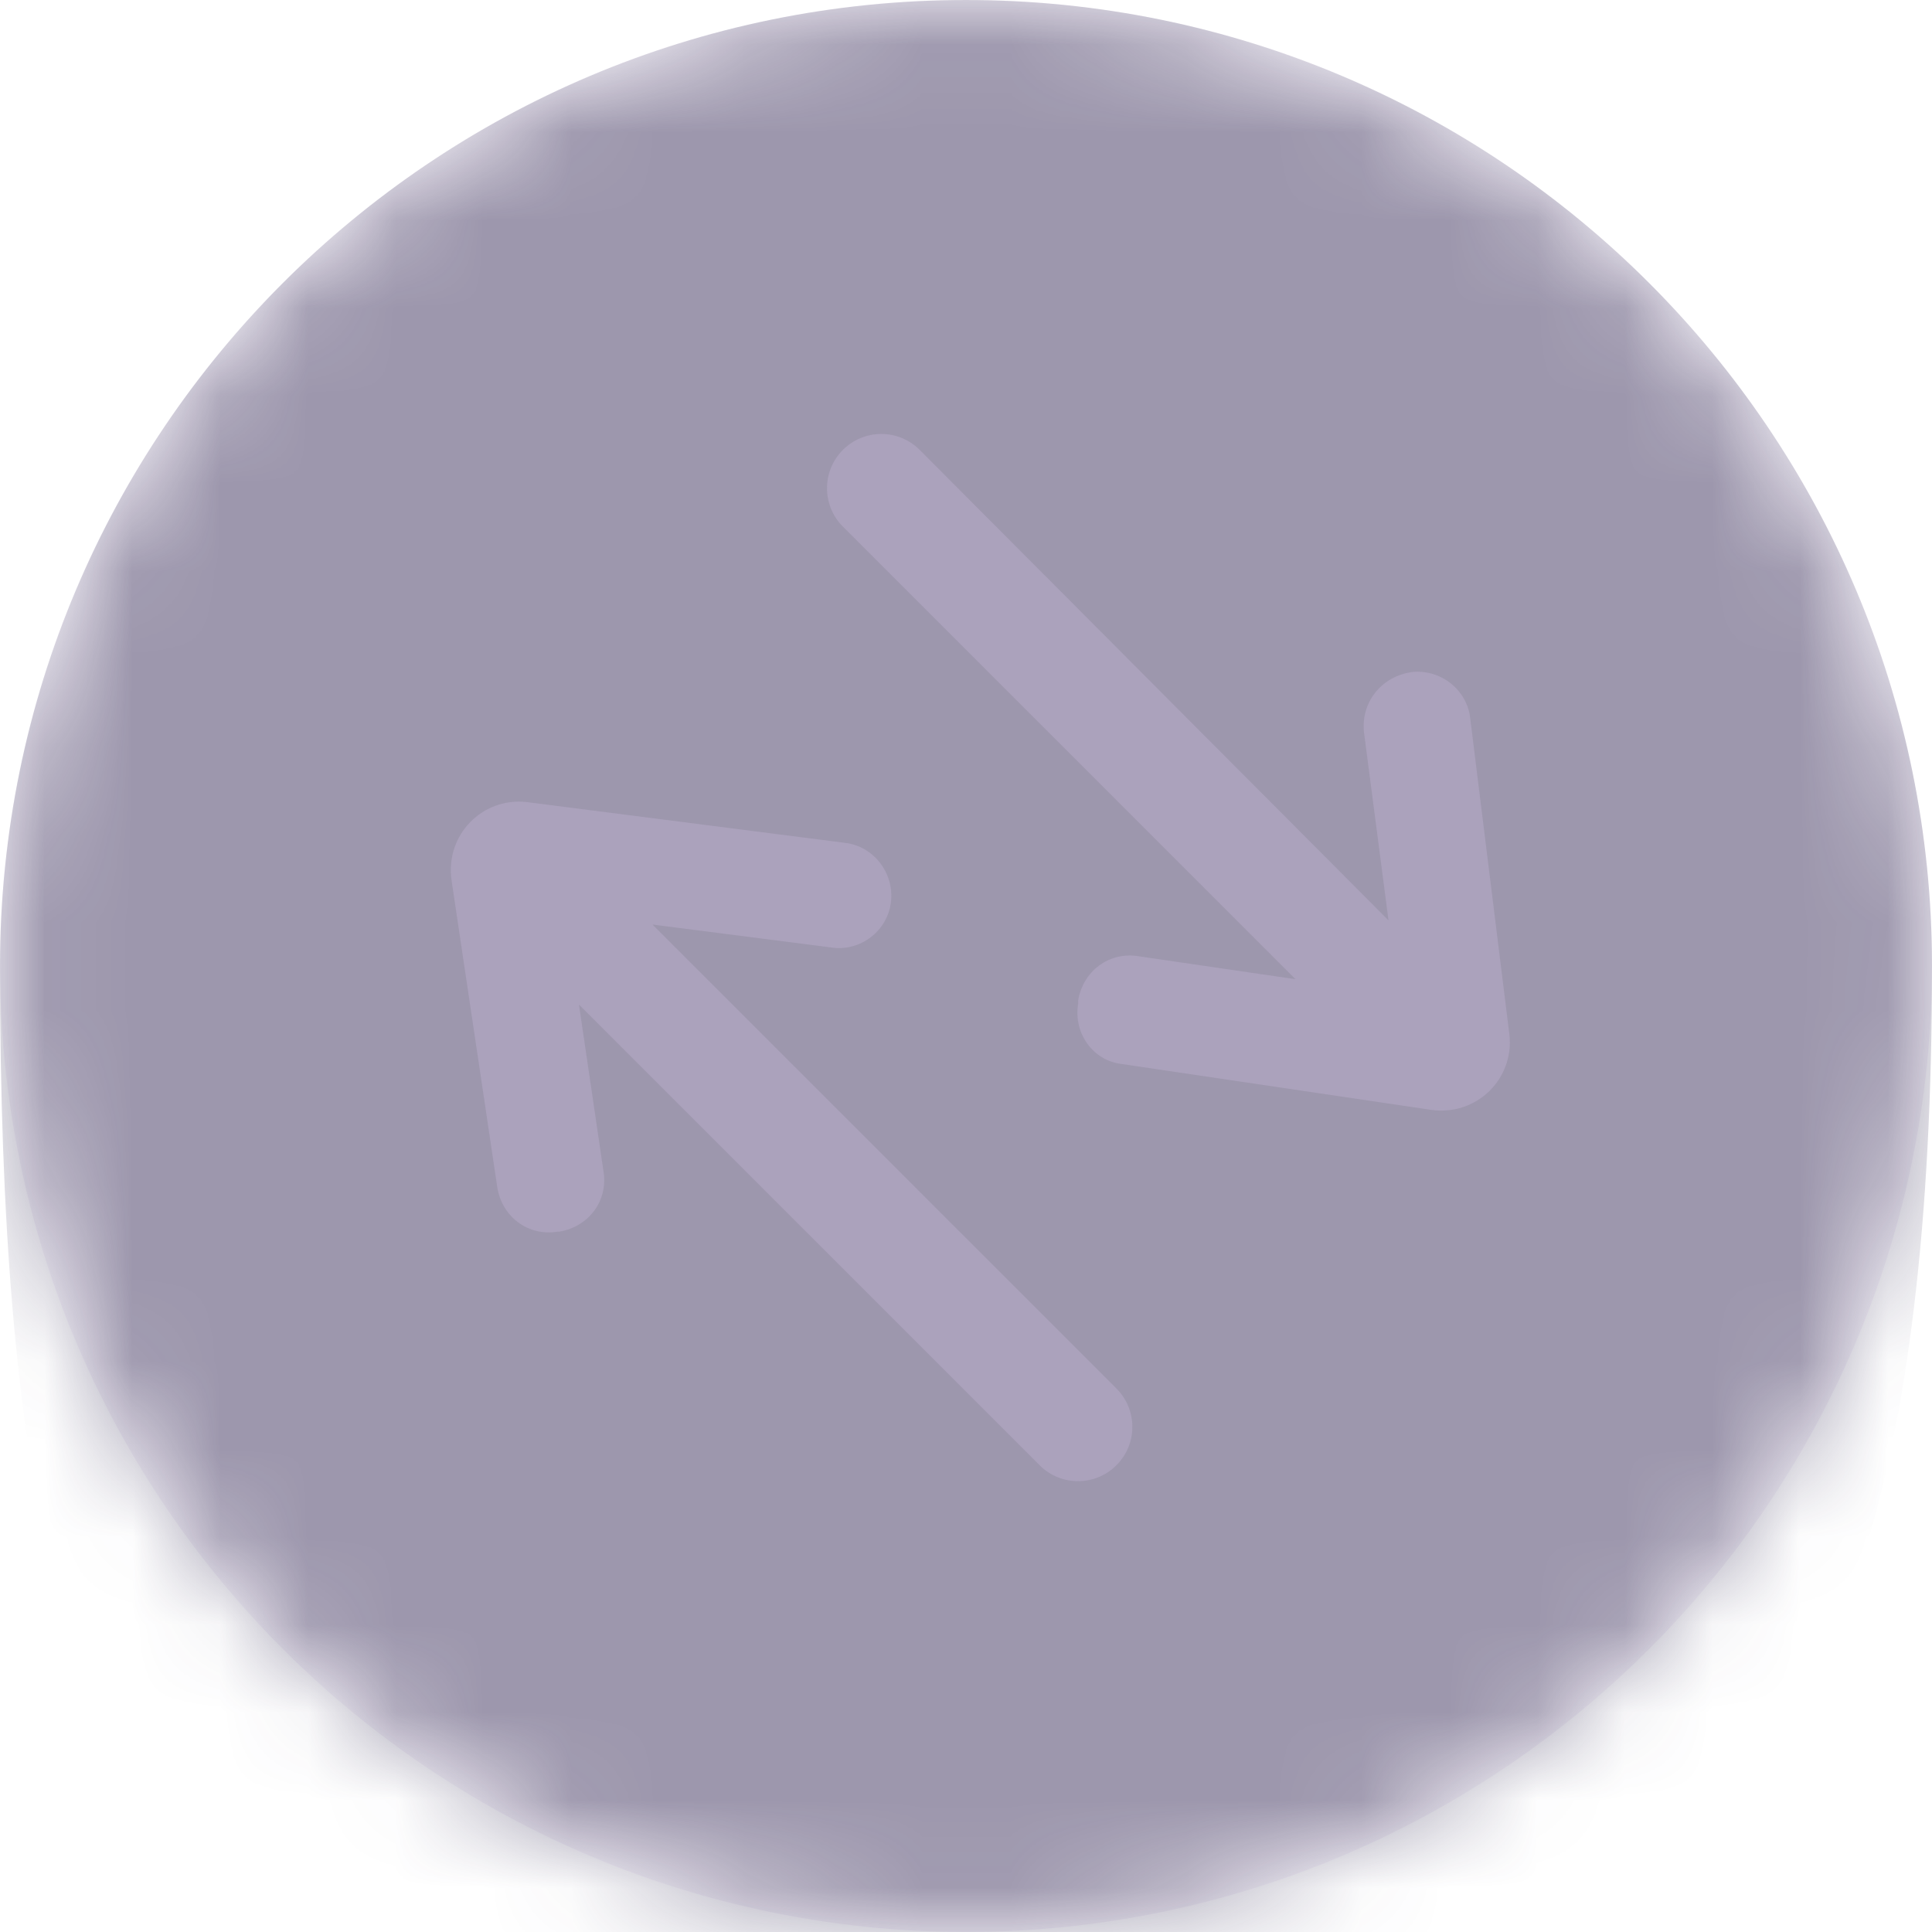 <svg width="22" height="22" viewBox="0 0 22 22" fill="none" xmlns="http://www.w3.org/2000/svg">
<path d="M0 11C0 17.075 4.925 22 11 22C17.075 22 22 17.075 22 11C22 4.925 17.075 0 11 0C4.925 0 0 4.925 0 11Z" fill="#EDCEFF" fill-opacity="0.1"/>
<mask id="mask0_4969_7427" style="mask-type:alpha" maskUnits="userSpaceOnUse" x="0" y="0" width="22" height="22">
<circle r="11" transform="matrix(1 0 0 -1 11 11)" fill="url(#paint0_linear_4969_7427)"/>
</mask>
<g mask="url(#mask0_4969_7427)">
<circle opacity="0.2" r="11" transform="matrix(1 0 0 -1 11 11)" fill="#271F4A" fill-opacity="0.4"/>
<path d="M22 11C22 4.925 17.075 6.48499e-05 11 6.48499e-05C4.925 6.48499e-05 0 4.925 0 11C0 22.733 2.933 22.733 10.267 22.733C17.6 22.733 22 22.733 22 11Z" fill="#271F4A" fill-opacity="0.4"/>
<g opacity="0.9">
<path opacity="0.2" d="M10.146 10.268C10.183 9.933 9.941 9.635 9.625 9.598L5.997 9.133C5.495 9.077 5.067 9.505 5.142 10.026L5.663 13.523C5.718 13.858 6.016 14.081 6.351 14.025H6.369C6.704 13.97 6.928 13.672 6.872 13.337L6.593 11.44L11.838 16.685C12.08 16.927 12.471 16.927 12.713 16.685C12.955 16.443 12.955 16.053 12.713 15.811L7.43 10.528L9.457 10.788C9.792 10.844 10.109 10.602 10.146 10.268ZM12.277 11.429V11.392C12.333 11.057 12.631 10.833 12.966 10.889L14.751 11.15L9.598 5.997C9.357 5.755 9.357 5.364 9.598 5.123C9.84 4.881 10.231 4.881 10.473 5.123L15.811 10.48L15.532 8.341C15.495 8.006 15.719 7.708 16.072 7.653C16.407 7.615 16.704 7.857 16.741 8.173L17.188 11.782C17.244 12.284 16.816 12.712 16.295 12.638L12.779 12.117C12.444 12.08 12.221 11.764 12.277 11.429Z" fill="#EDCEFF"/>
</g>
</g>
<defs>
<linearGradient id="paint0_linear_4969_7427" x1="11" y1="-1.76392e-06" x2="27.371" y2="8.114" gradientUnits="userSpaceOnUse">
<stop stop-color="#7B42A9"/>
<stop offset="1" stop-color="#ED0376"/>
</linearGradient>
</defs>
</svg>
